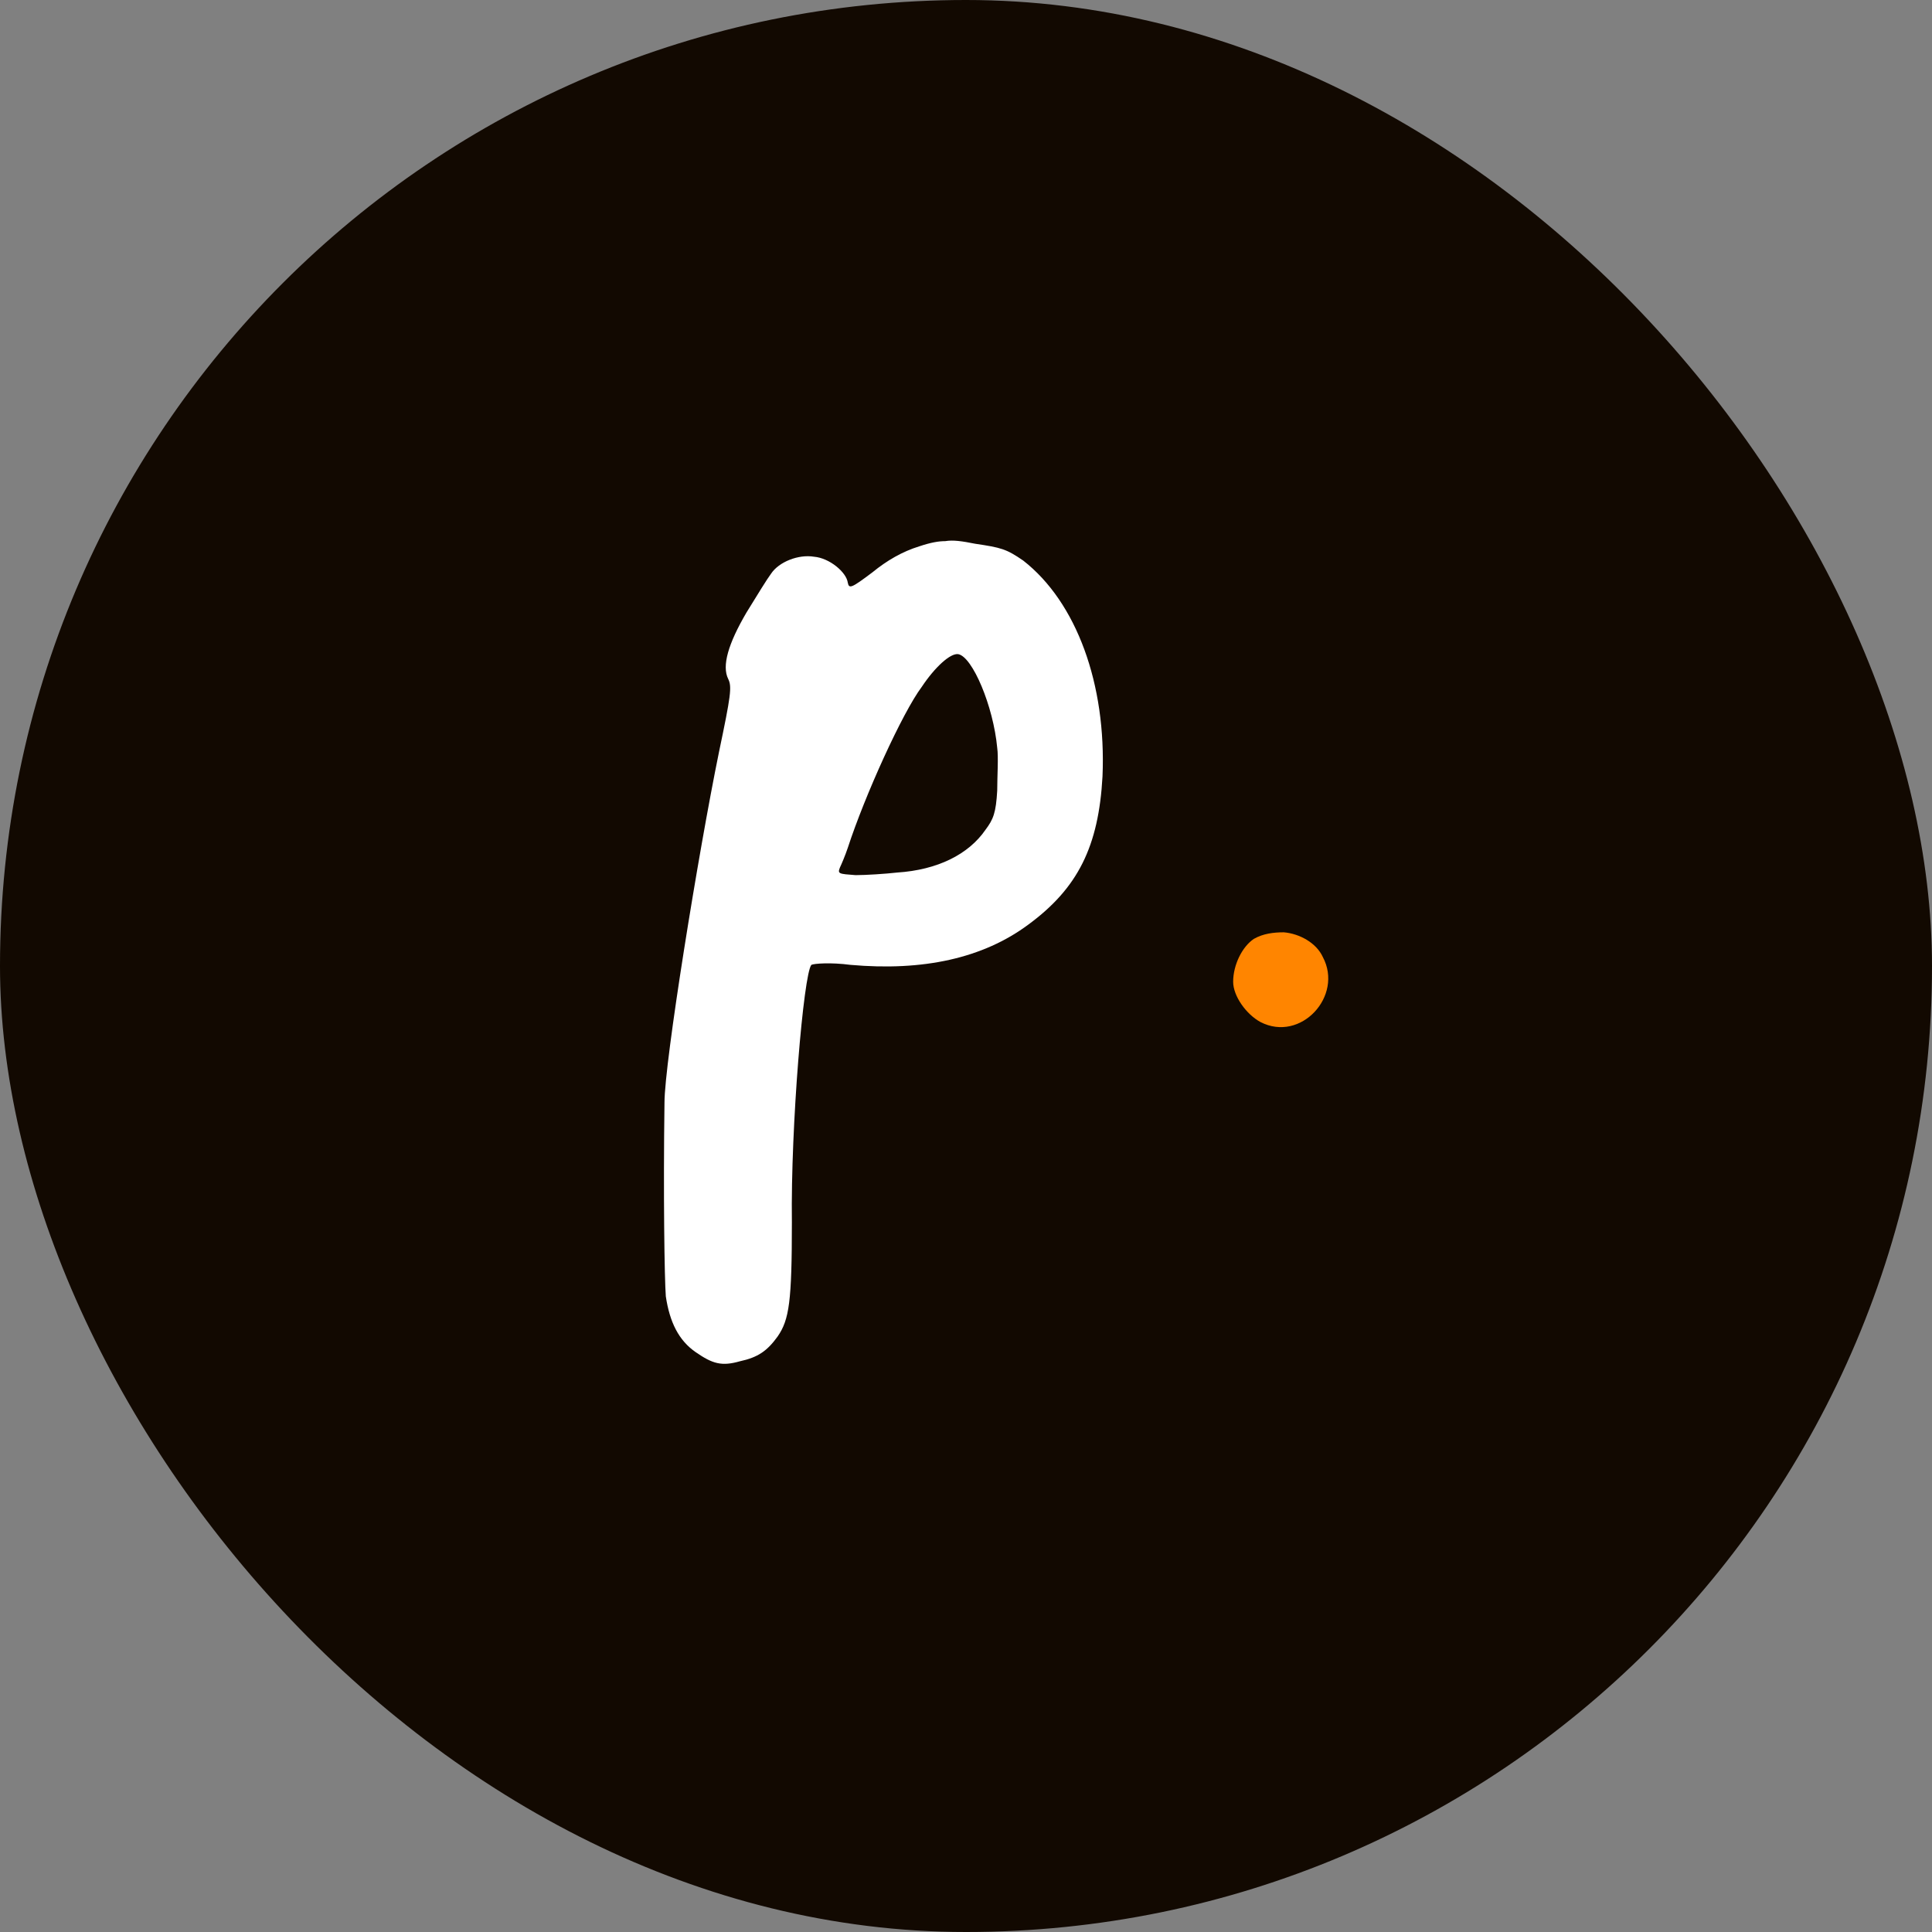 <svg width="32" height="32" viewBox="0 0 32 32" fill="none" xmlns="http://www.w3.org/2000/svg">
<rect x="0" y="0" width="32" height="32" fill="#808080" stroke="none"/>
<rect width="32" height="32" rx="16" fill="#120901"/>
<path d="M21.264 15.442C21.092 15.442 20.92 15.464 20.769 15.55C20.575 15.679 20.425 15.981 20.425 16.261C20.425 16.497 20.64 16.799 20.877 16.928C21.544 17.272 22.255 16.497 21.91 15.851C21.802 15.615 21.523 15.464 21.264 15.442Z" fill="#FF8500"/>
<path d="M15.872 10.835C16.108 10.879 16.453 11.697 16.517 12.386C16.539 12.536 16.517 12.859 16.517 13.096C16.496 13.462 16.453 13.57 16.324 13.742C16.044 14.151 15.527 14.409 14.86 14.452C14.666 14.474 14.343 14.495 14.171 14.495C13.891 14.474 13.87 14.474 13.913 14.366C13.934 14.323 13.999 14.172 14.042 14.043C14.322 13.182 14.946 11.804 15.269 11.374C15.484 11.051 15.742 10.814 15.872 10.835ZM15.656 8.963C15.549 8.963 15.42 8.984 15.226 9.049C14.946 9.135 14.688 9.285 14.451 9.479C14.106 9.738 14.063 9.759 14.042 9.651C14.02 9.479 13.74 9.242 13.482 9.221C13.224 9.178 12.901 9.307 12.772 9.501C12.707 9.587 12.535 9.867 12.363 10.147C12.061 10.663 11.954 11.029 12.061 11.245C12.126 11.374 12.104 11.524 11.91 12.45C11.566 14.129 11.006 17.596 11.006 18.263C10.985 19.77 11.006 21.191 11.028 21.471C11.092 21.901 11.243 22.203 11.523 22.396C11.803 22.59 11.954 22.633 12.255 22.547C12.556 22.482 12.707 22.375 12.879 22.138C13.073 21.858 13.116 21.557 13.116 20.244C13.095 18.65 13.31 16.131 13.439 15.981C13.482 15.959 13.762 15.938 14.085 15.981C15.29 16.088 16.281 15.873 17.034 15.313C17.852 14.711 18.197 14.022 18.261 12.859C18.326 11.331 17.831 9.974 16.948 9.285C16.668 9.092 16.582 9.07 16.151 9.006C15.936 8.963 15.786 8.941 15.656 8.963Z" fill="white"/>
</svg>
